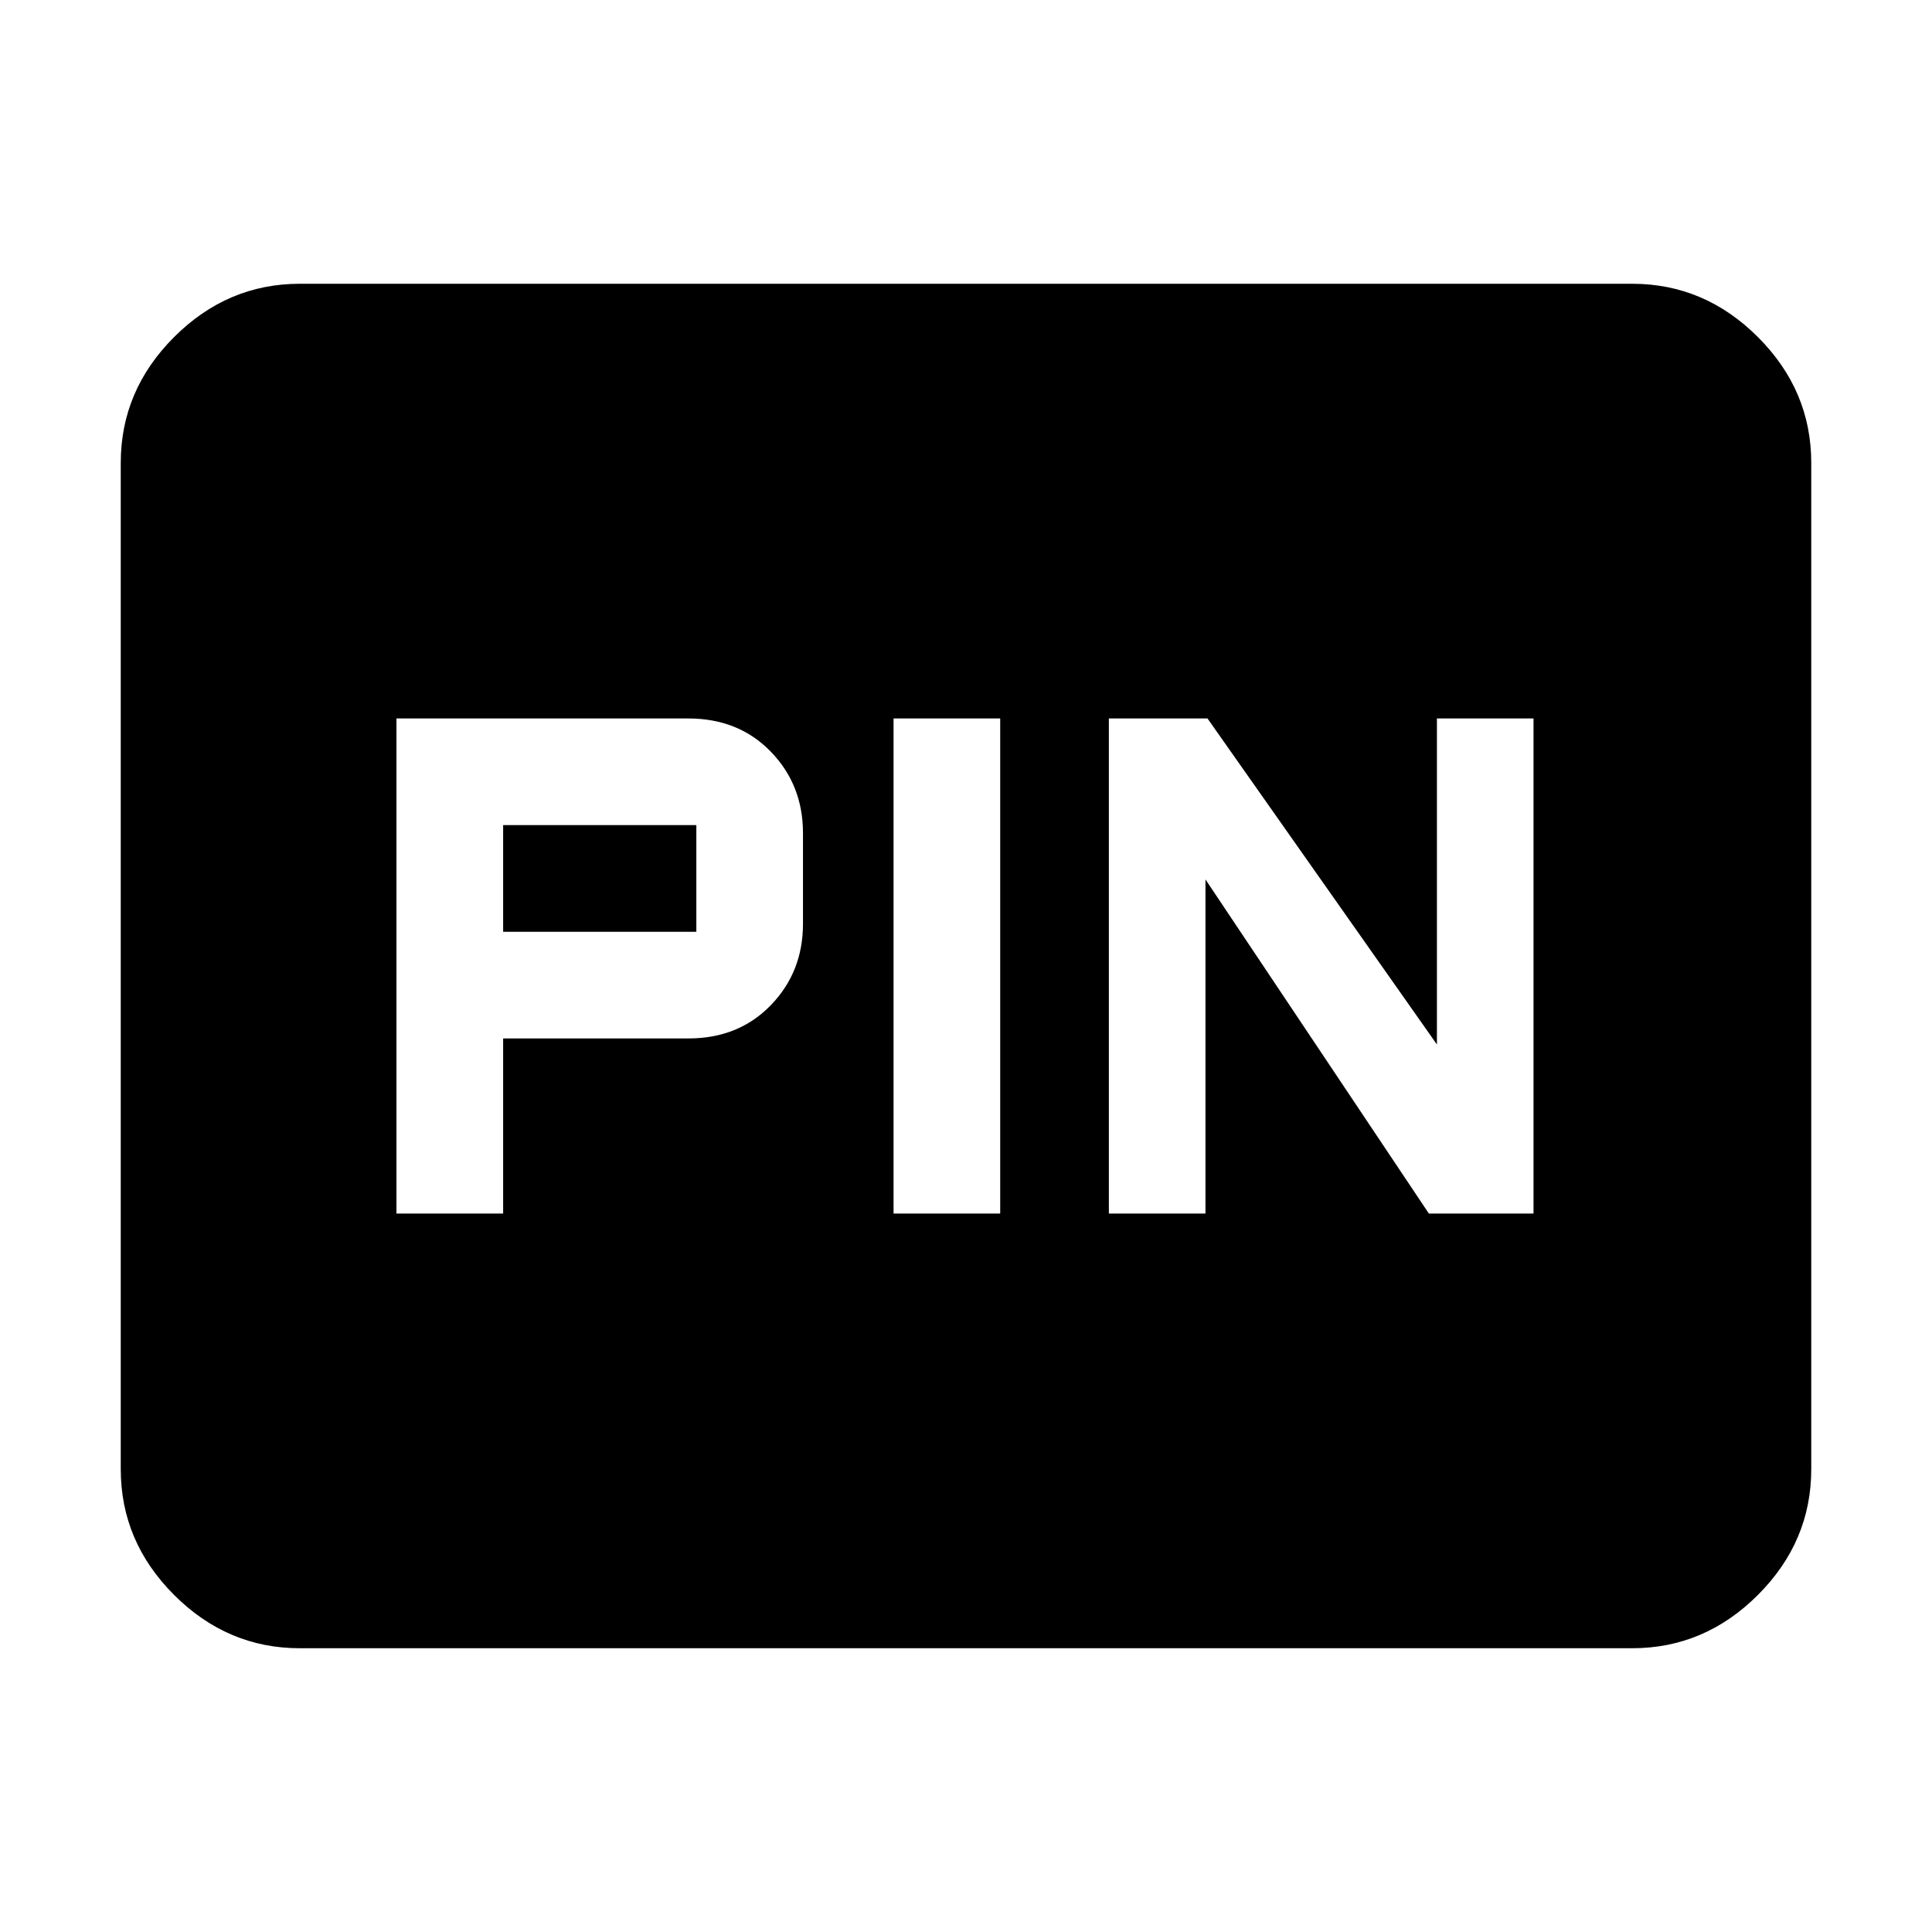 <svg xmlns="http://www.w3.org/2000/svg" height="40" width="40"><path d="M22.958 25.125H24.958V18.208L29.583 25.125H31.75V14.875H29.75V21.625L25 14.875H22.958ZM18.5 25.125H20.708V14.875H18.5ZM8.208 25.125H10.417V21.5H14.25Q15.292 21.5 15.958 20.812Q16.625 20.125 16.625 19.125V17.25Q16.625 16.25 15.958 15.562Q15.292 14.875 14.25 14.875H8.208ZM10.417 19.292V17.083H14.417Q14.417 17.083 14.417 17.083Q14.417 17.083 14.417 17.083V19.292Q14.417 19.292 14.417 19.292Q14.417 19.292 14.417 19.292ZM6.208 34.125Q4.708 34.125 3.604 33.021Q2.5 31.917 2.5 30.417V9.583Q2.5 8.083 3.604 6.979Q4.708 5.875 6.208 5.875H33.792Q35.292 5.875 36.396 6.979Q37.5 8.083 37.5 9.583V30.417Q37.5 31.917 36.396 33.021Q35.292 34.125 33.792 34.125Z"/></svg>
